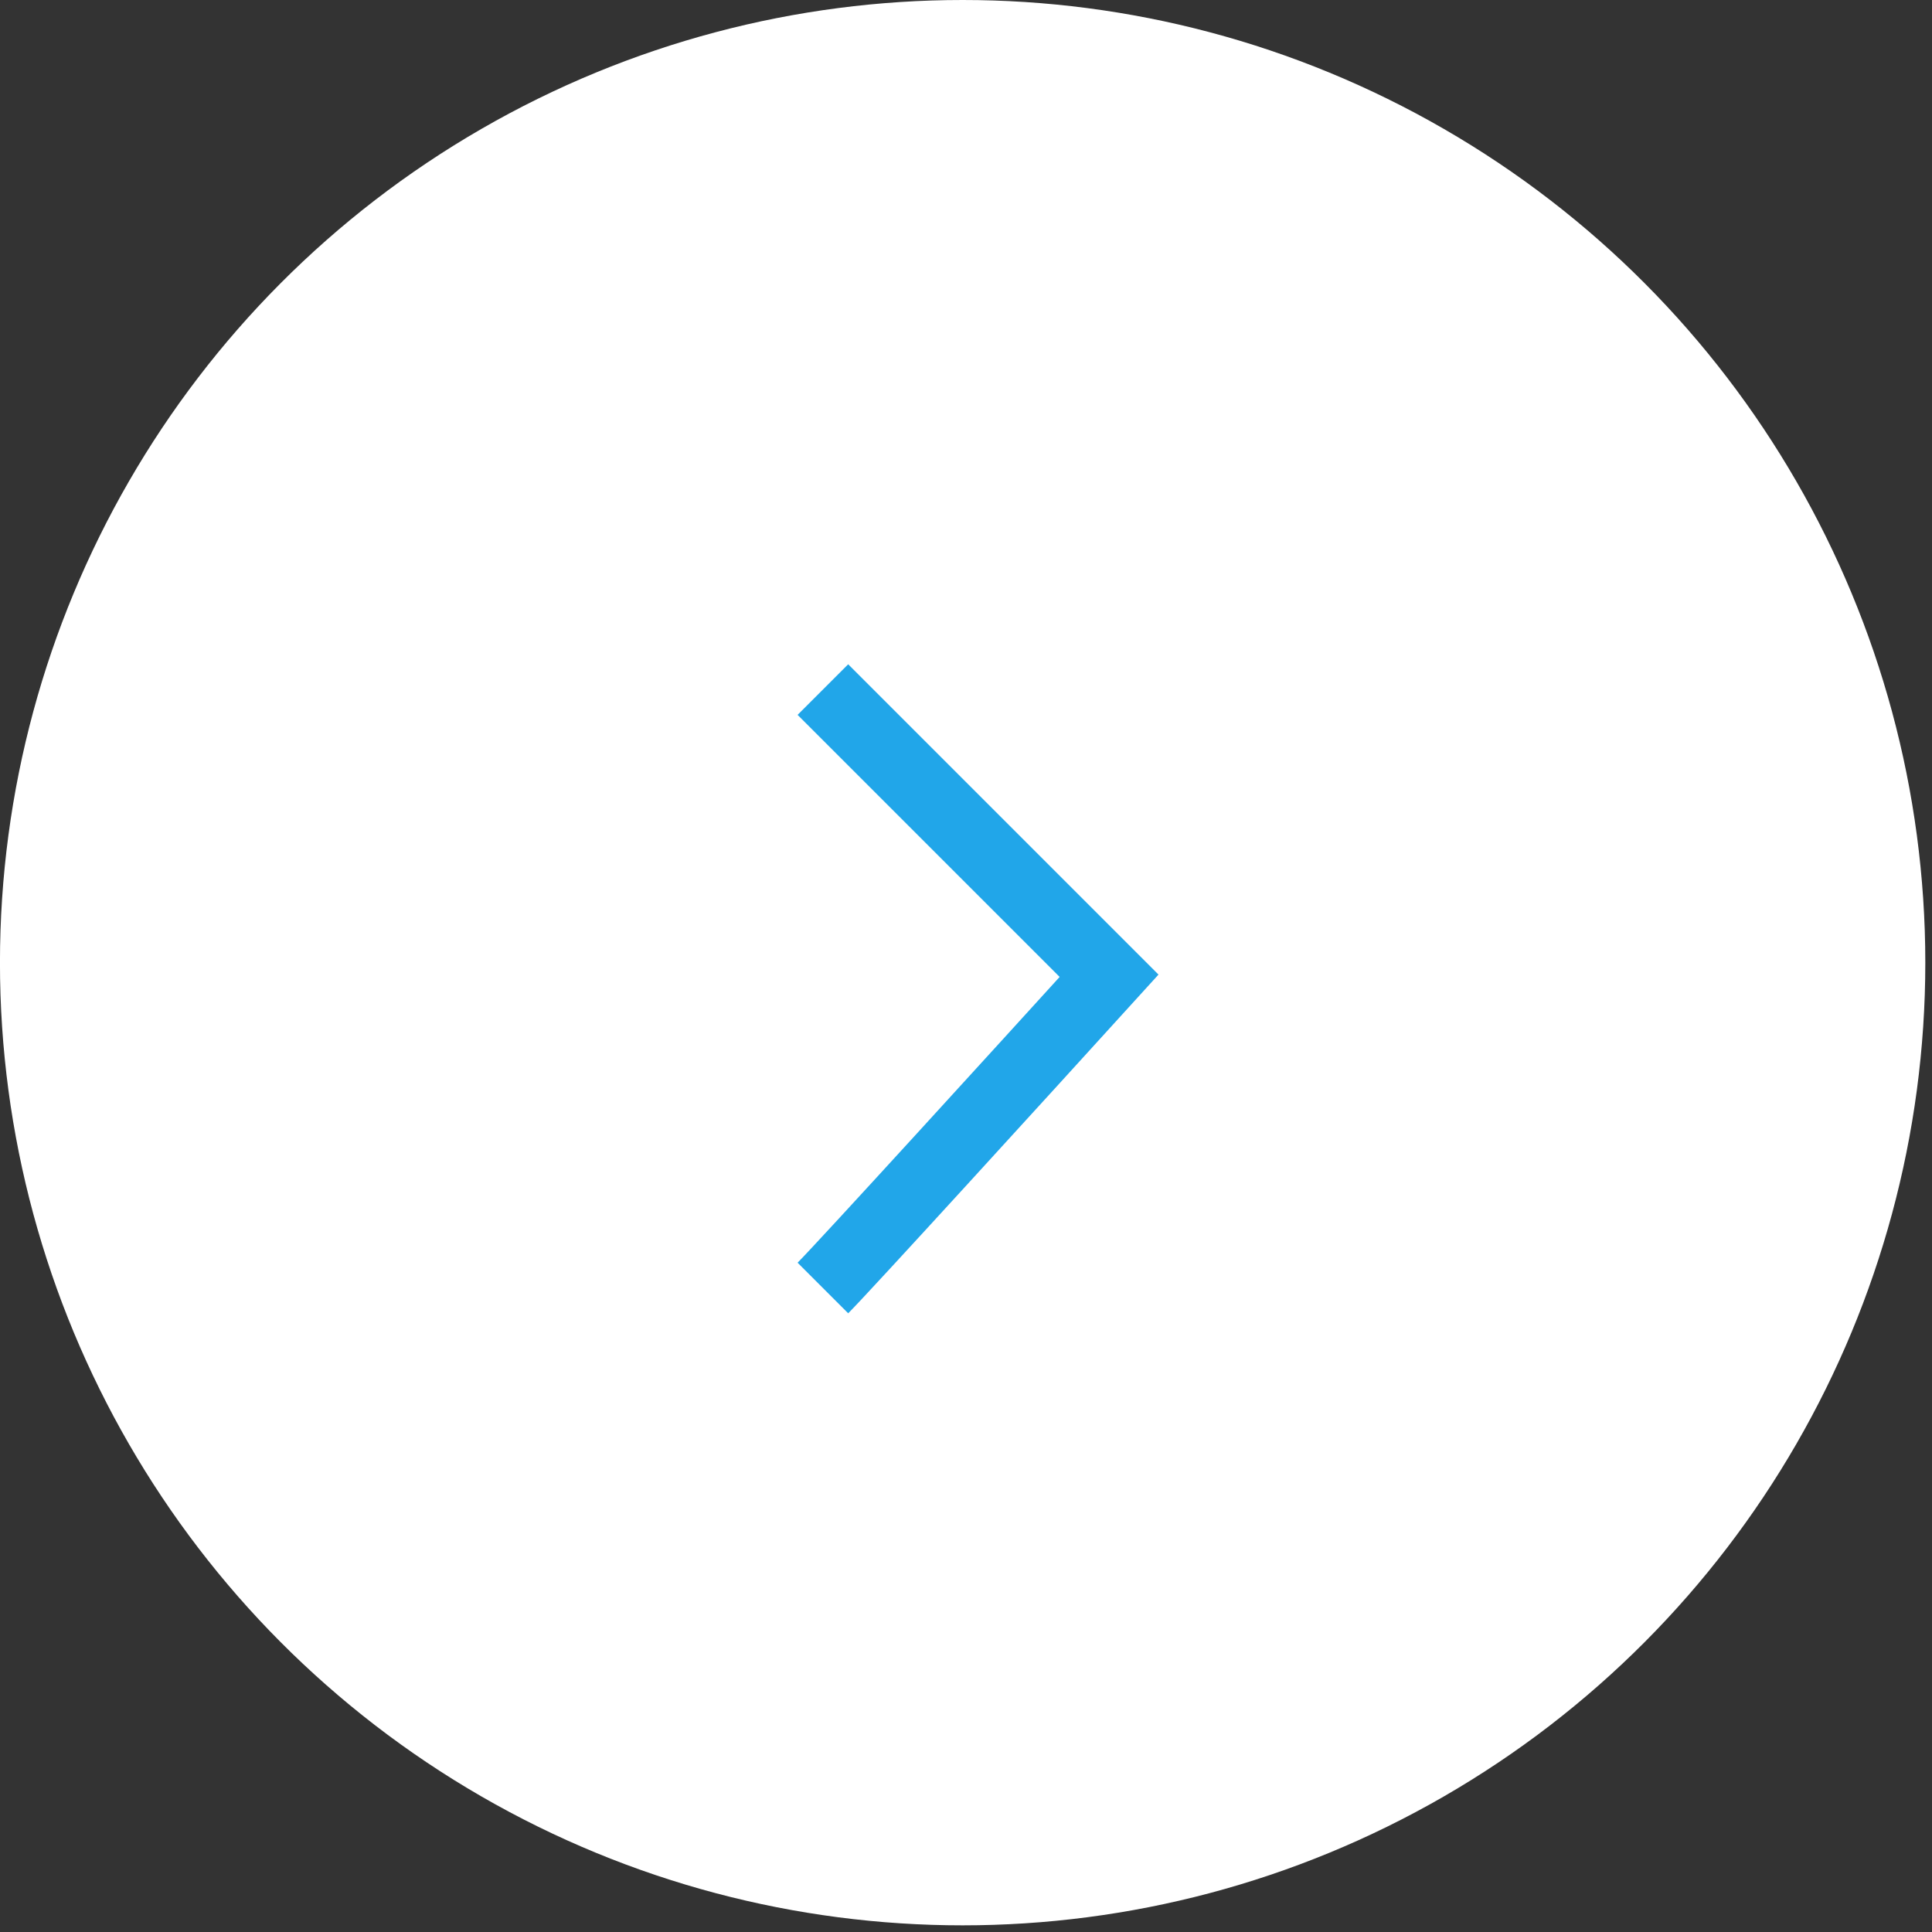 <svg width="54" height="54" viewBox="0 0 54 54" fill="none" xmlns="http://www.w3.org/2000/svg">
<rect x="0" y="0" width="54" height="54" fill="#333333" stroke="none"/>
<circle cx="26.907" cy="26.907" r="26.907" transform="matrix(-1 0 0 1 53.813 0)" fill="white"/>
<path d="M23 36C23.582 35.418 28.575 29.94 30.999 27.273L23 19.274" stroke="#21A6E9" stroke-width="2"/>
</svg>
